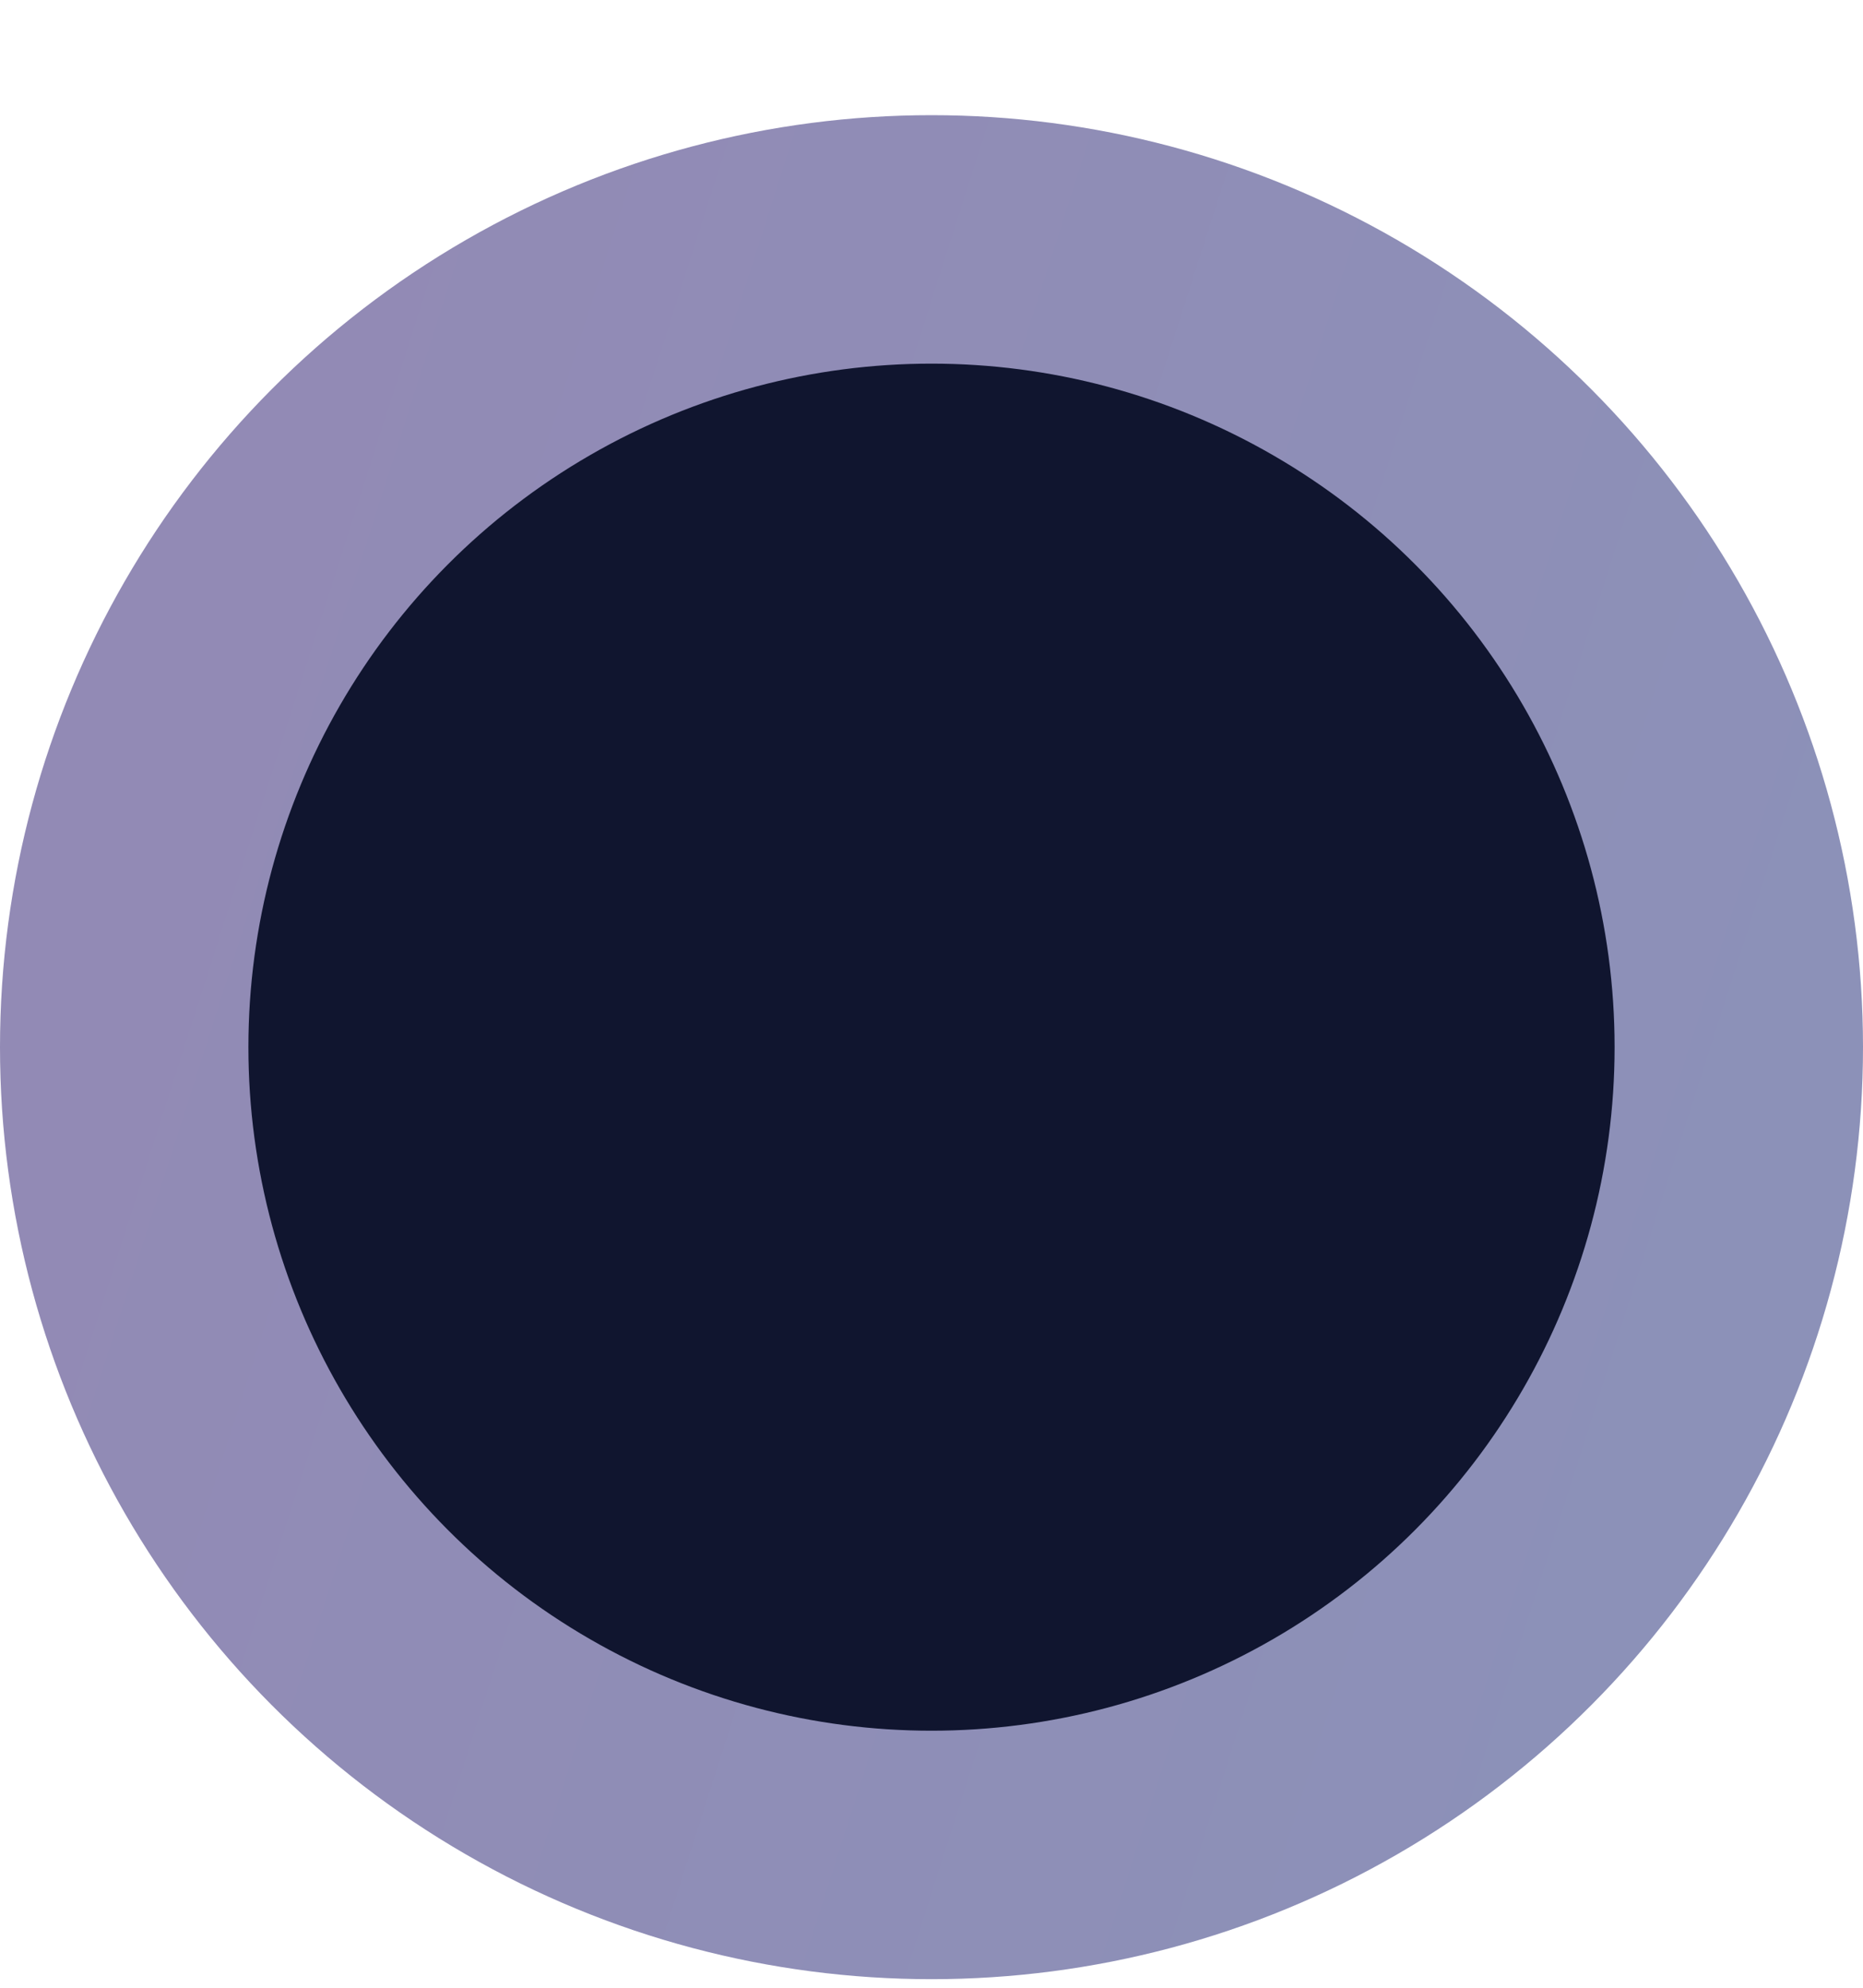<svg width="15" height="16" viewBox="0 0 15 16" fill="none" xmlns="http://www.w3.org/2000/svg">
<ellipse cx="7.5" cy="8.429" rx="6.5" ry="6.502" fill="#10152F" stroke="url(#paint0_linear_39_574)" stroke-width="2"/>
<defs>
<linearGradient id="paint0_linear_39_574" x1="-1.077" y1="13.253" x2="11.924" y2="17.406" gradientUnits="userSpaceOnUse">
<stop stop-color="#928AB5"/>
<stop offset="1" stop-color="#8C91B8"/>
</linearGradient>
</defs>
</svg>
